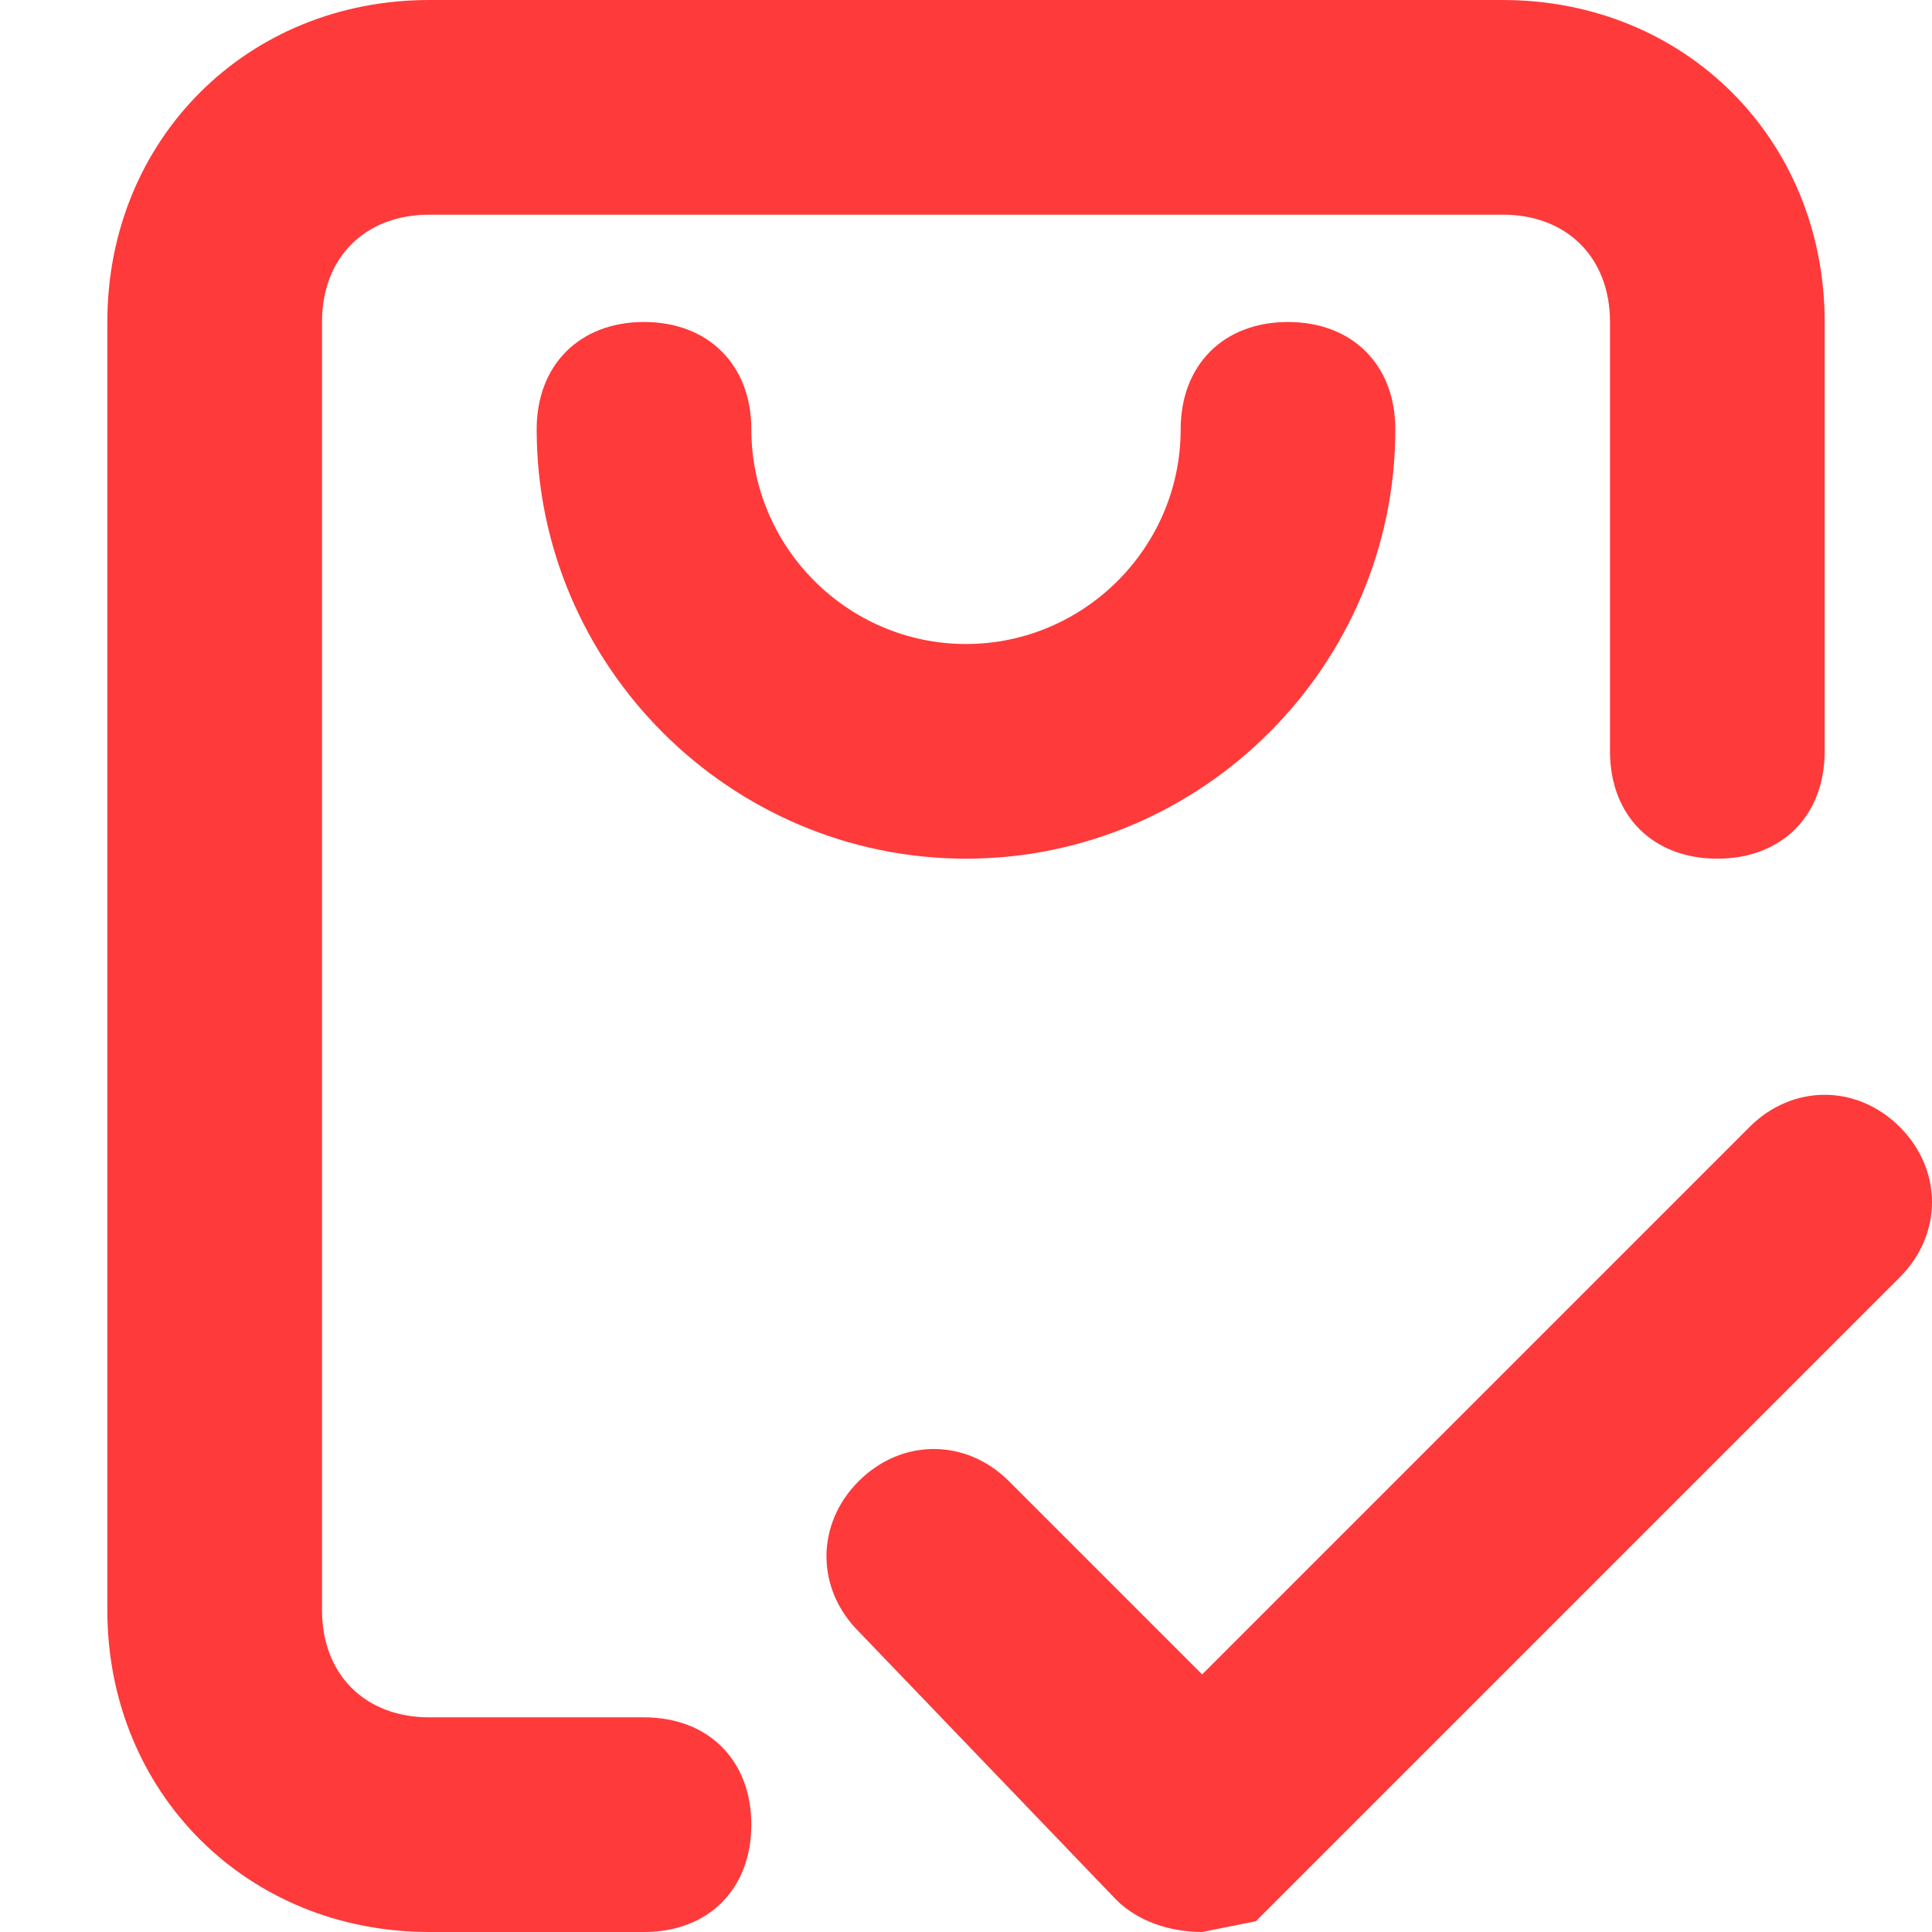 <?xml version="1.0" standalone="no"?><!DOCTYPE svg PUBLIC "-//W3C//DTD SVG 1.1//EN" "http://www.w3.org/Graphics/SVG/1.1/DTD/svg11.dtd"><svg class="icon" width="48px" height="48.00px" viewBox="0 0 1024 1024" version="1.1" xmlns="http://www.w3.org/2000/svg"><path fill="#fe3a3b" d="M341.333 1024H227.556c-96.711 0-170.667-73.956-170.667-170.667V170.667c0-96.711 73.956-170.667 170.667-170.667h568.889c96.711 0 170.667 73.956 170.667 170.667v227.556c0 34.133-22.756 56.889-56.889 56.889s-56.889-22.756-56.889-56.889V170.667c0-34.133-22.756-56.889-56.889-56.889H227.556c-34.133 0-56.889 22.756-56.889 56.889v682.667c0 34.133 22.756 56.889 56.889 56.889h113.778c34.133 0 56.889 22.756 56.889 56.889s-22.756 56.889-56.889 56.889z"  /><path fill="#fe3a3b" d="M512 455.111C386.844 455.111 284.444 352.711 284.444 227.556c0-34.133 22.756-56.889 56.889-56.889s56.889 22.756 56.889 56.889c0 62.578 51.2 113.778 113.778 113.778s113.778-51.2 113.778-113.778c0-34.133 22.756-56.889 56.889-56.889s56.889 22.756 56.889 56.889c0 125.156-102.4 227.556-227.556 227.556zM637.156 1024c-17.067 0-34.133-5.689-45.511-17.067L455.111 864.711c-22.756-22.756-22.756-56.889 0-79.644s56.889-22.756 79.644 0l102.4 102.4 290.133-290.133c22.756-22.756 56.889-22.756 79.644 0s22.756 56.889 0 79.644l-341.333 341.333-28.444 5.689z m-34.133-96.711z"  /></svg>